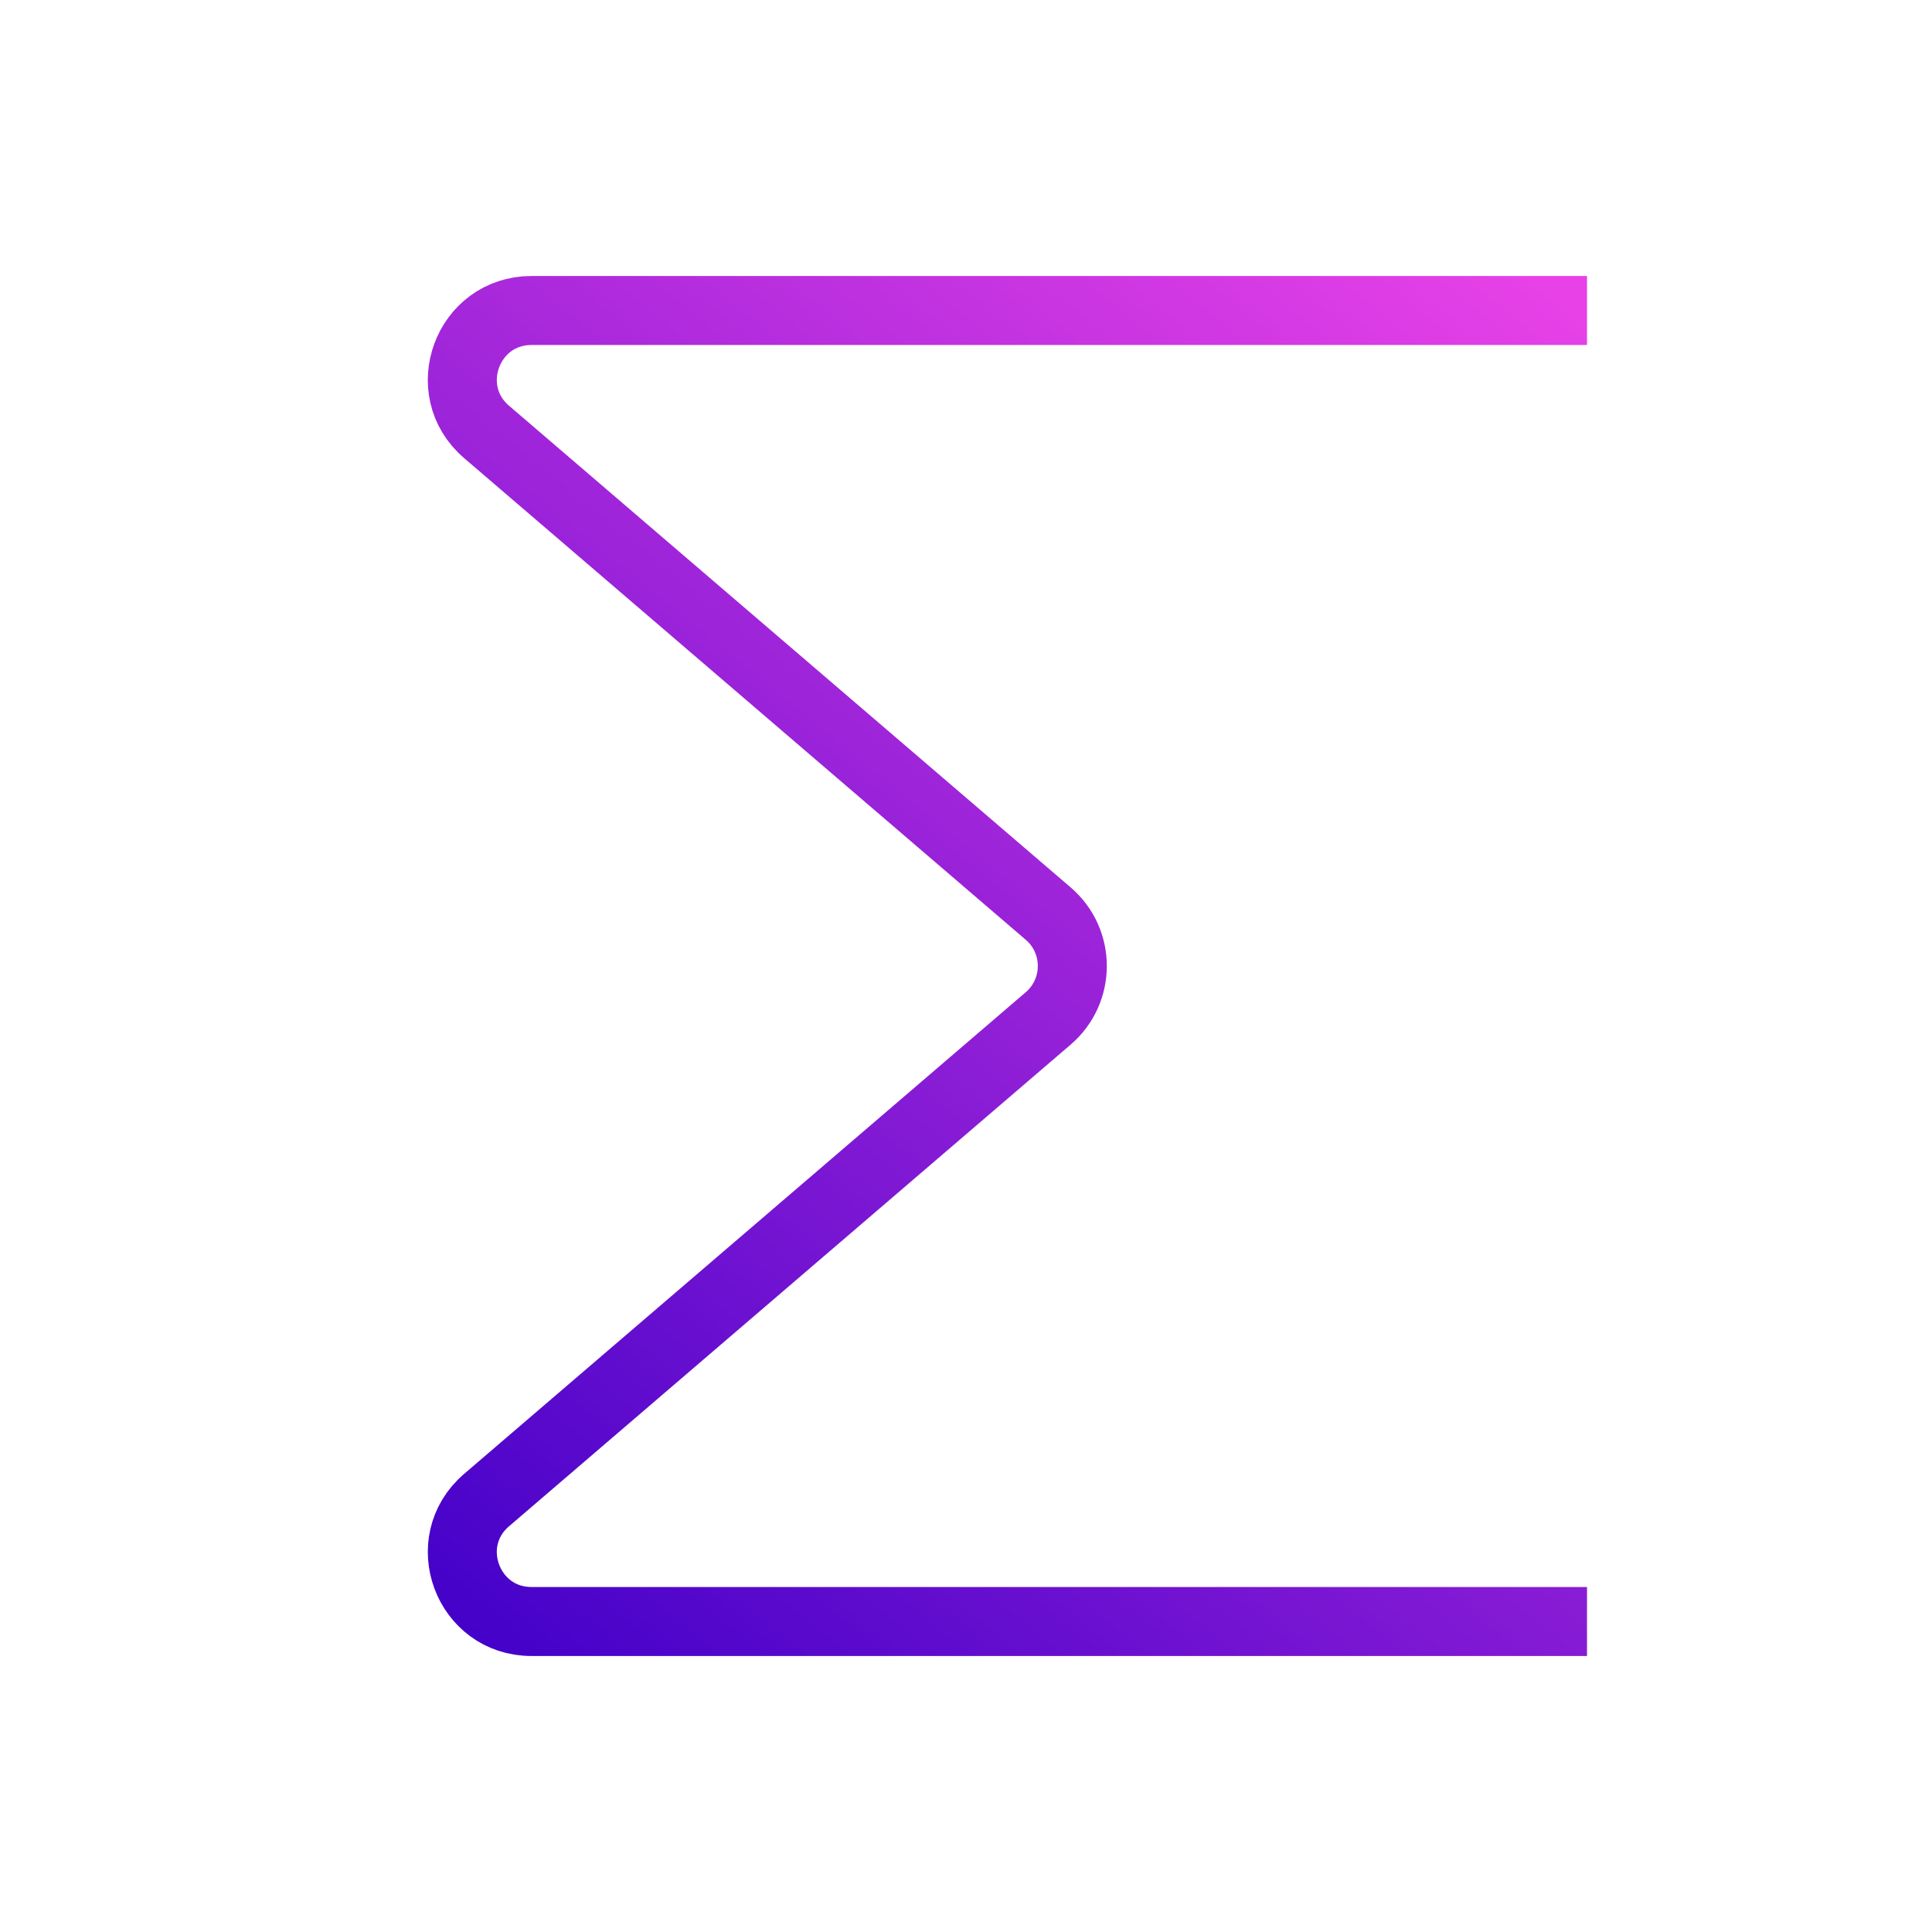<svg width="56" height="56" viewBox="0 0 56 56" fill="none" xmlns="http://www.w3.org/2000/svg">
<path d="M46 9H15.404C13.548 9 12.693 11.309 14.102 12.518L30.384 26.482C31.314 27.28 31.314 28.72 30.384 29.518L14.102 43.482C12.693 44.691 13.548 47 15.404 47H46" stroke="url(#paint0_linear_405_154)" stroke-width="2" stroke-linejoin="round"/>
<defs>
<linearGradient id="paint0_linear_405_154" x1="43.203" y1="7.119" x2="11.148" y2="46.576" gradientUnits="userSpaceOnUse">
<stop stop-color="#E741E7"/>
<stop offset="1" stop-color="#4100C8"/>
</linearGradient>
</defs>
</svg>
